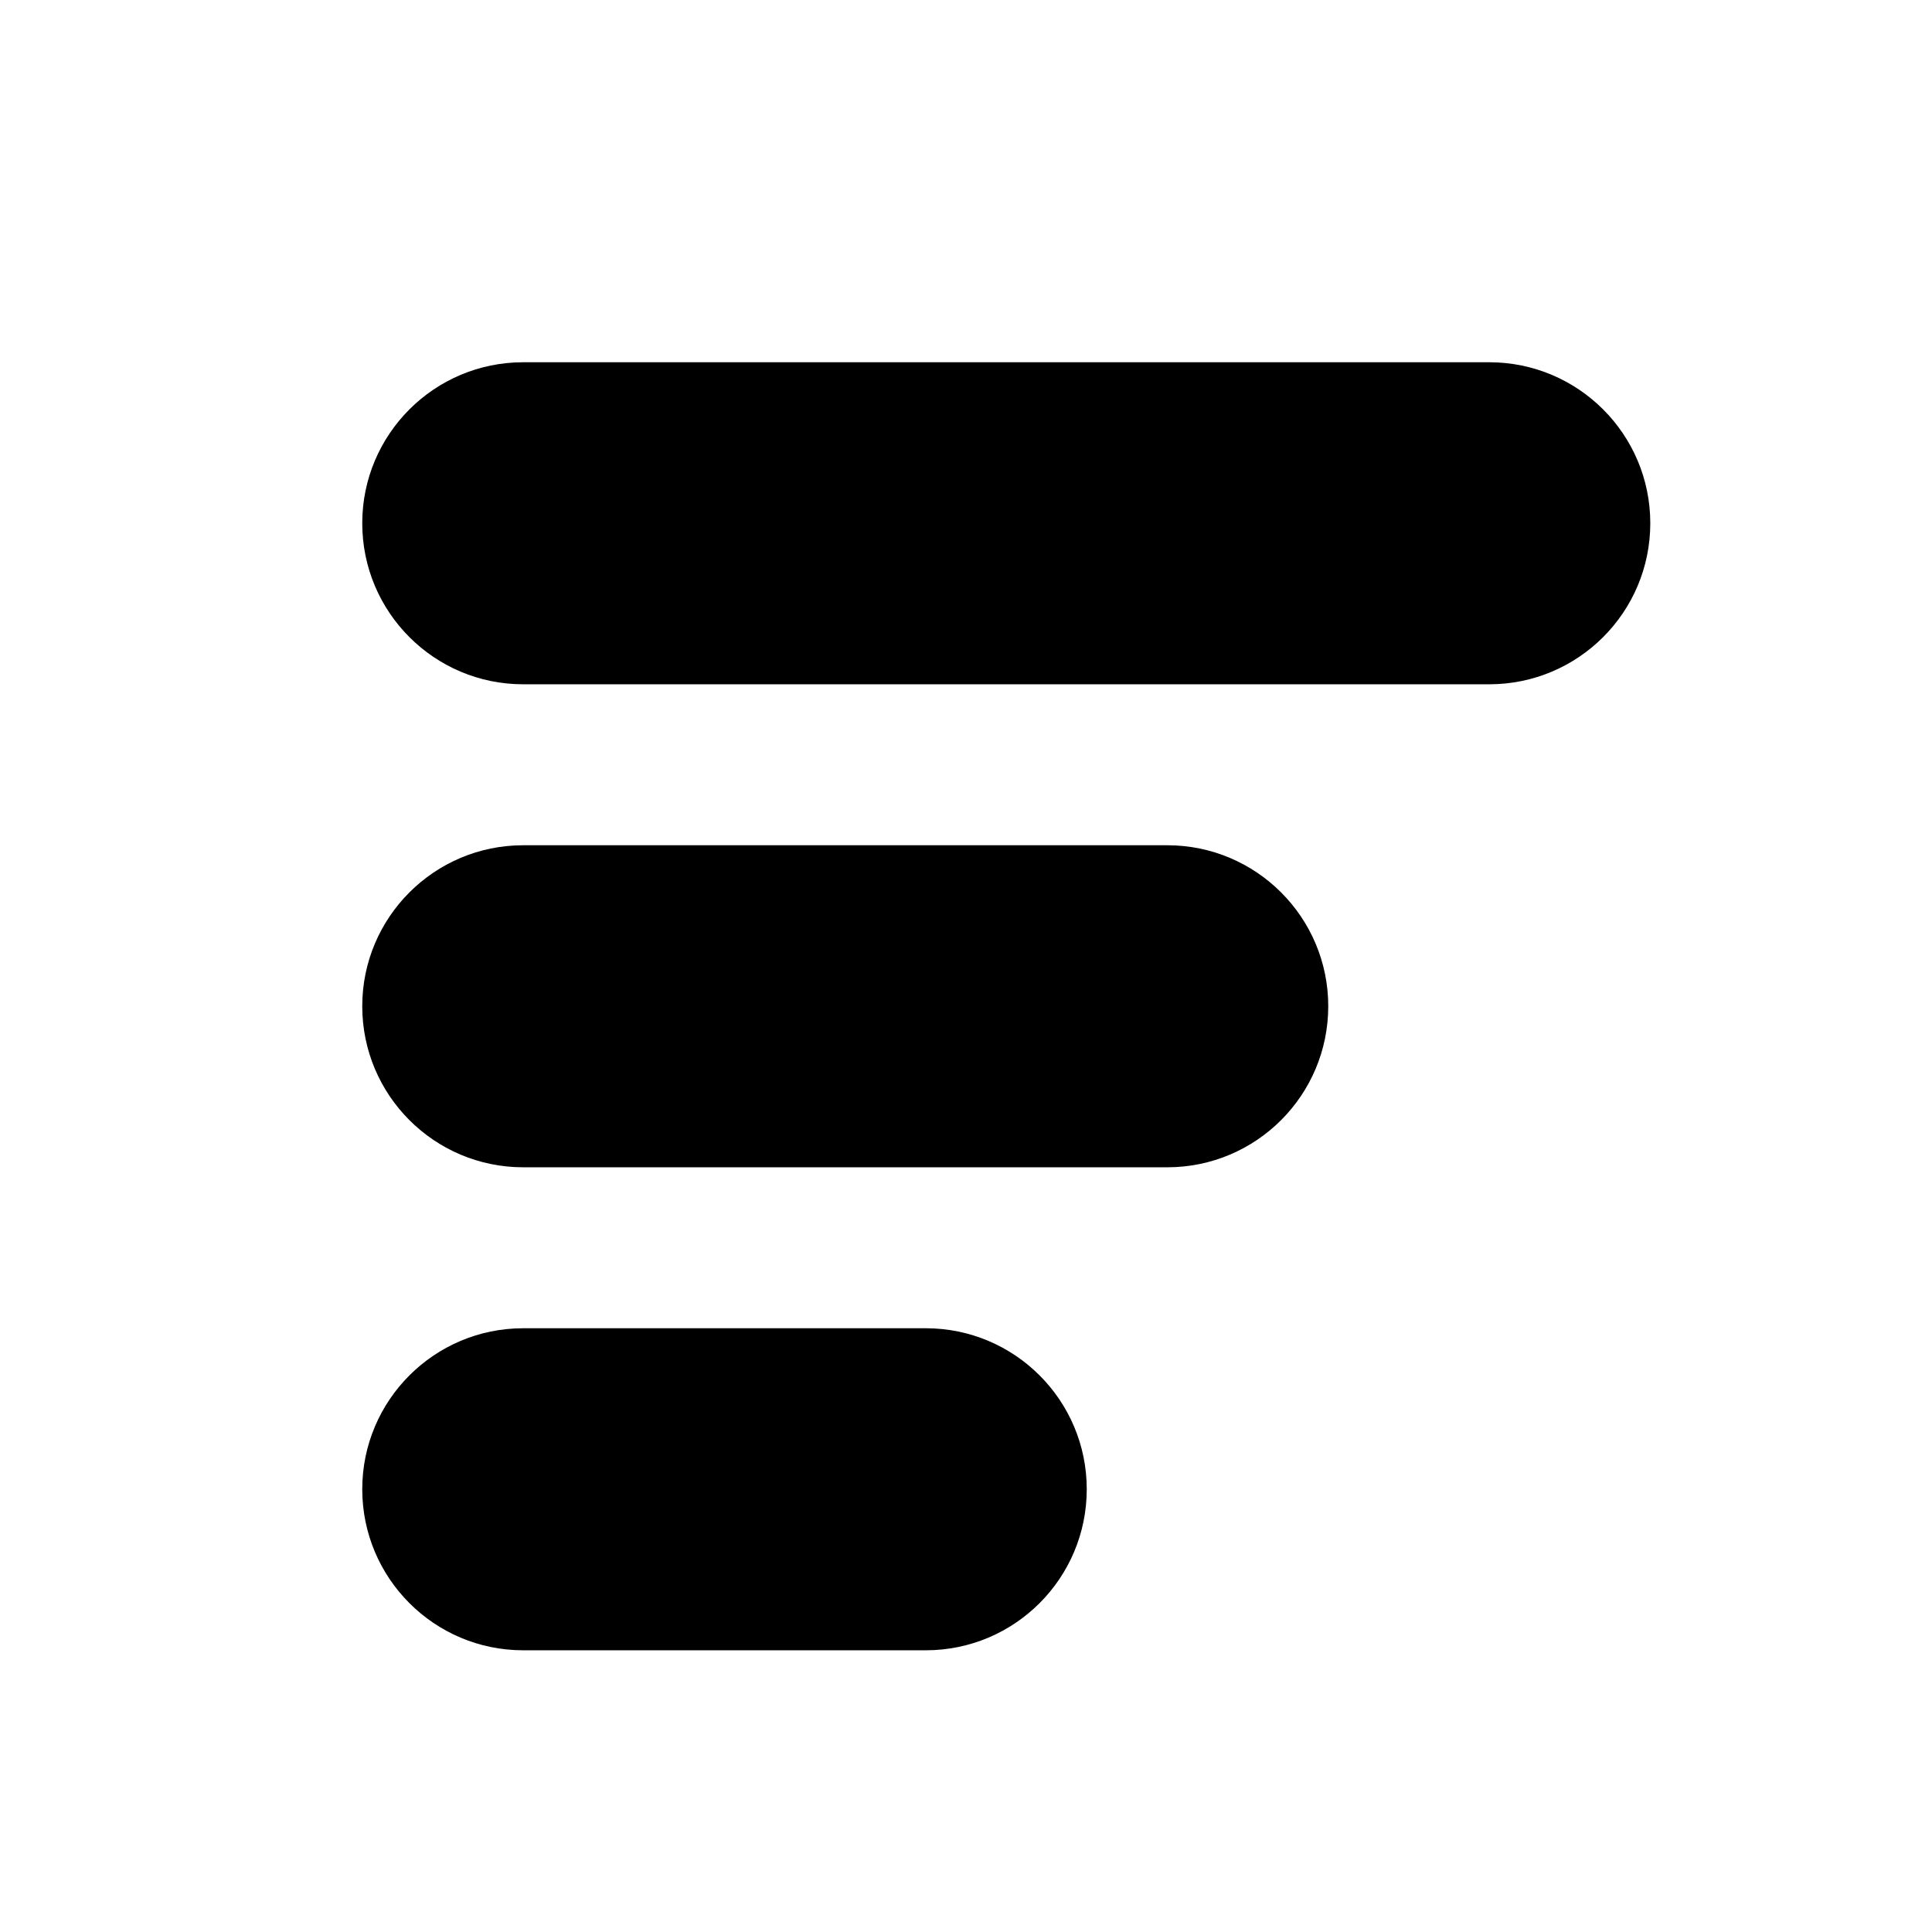<svg width="16" height="16" viewBox="0 0 16 16" fill="none" xmlns="http://www.w3.org/2000/svg">
<path fill-rule="evenodd" clip-rule="evenodd" d="M4.333 13.667C3.597 13.667 3 13.07 3 12.333C3 11.597 3.597 11 4.333 11H7.667C8.403 11 9 11.597 9 12.333C9 13.07 8.403 13.667 7.667 13.667H4.333Z" fill="black"/>
<path fill-rule="evenodd" clip-rule="evenodd" d="M4.333 9.667C3.597 9.667 3 9.07 3 8.333C3 7.597 3.597 7 4.333 7L9.667 7C10.403 7 11 7.597 11 8.333C11 9.07 10.403 9.667 9.667 9.667L4.333 9.667Z" fill="black"/>
<path fill-rule="evenodd" clip-rule="evenodd" d="M3 4.333C3 5.07 3.597 5.667 4.333 5.667L12.333 5.667C13.07 5.667 13.667 5.07 13.667 4.333C13.667 3.597 13.07 3 12.333 3L4.333 3C3.597 3 3 3.597 3 4.333Z" fill="black"/>
</svg>
